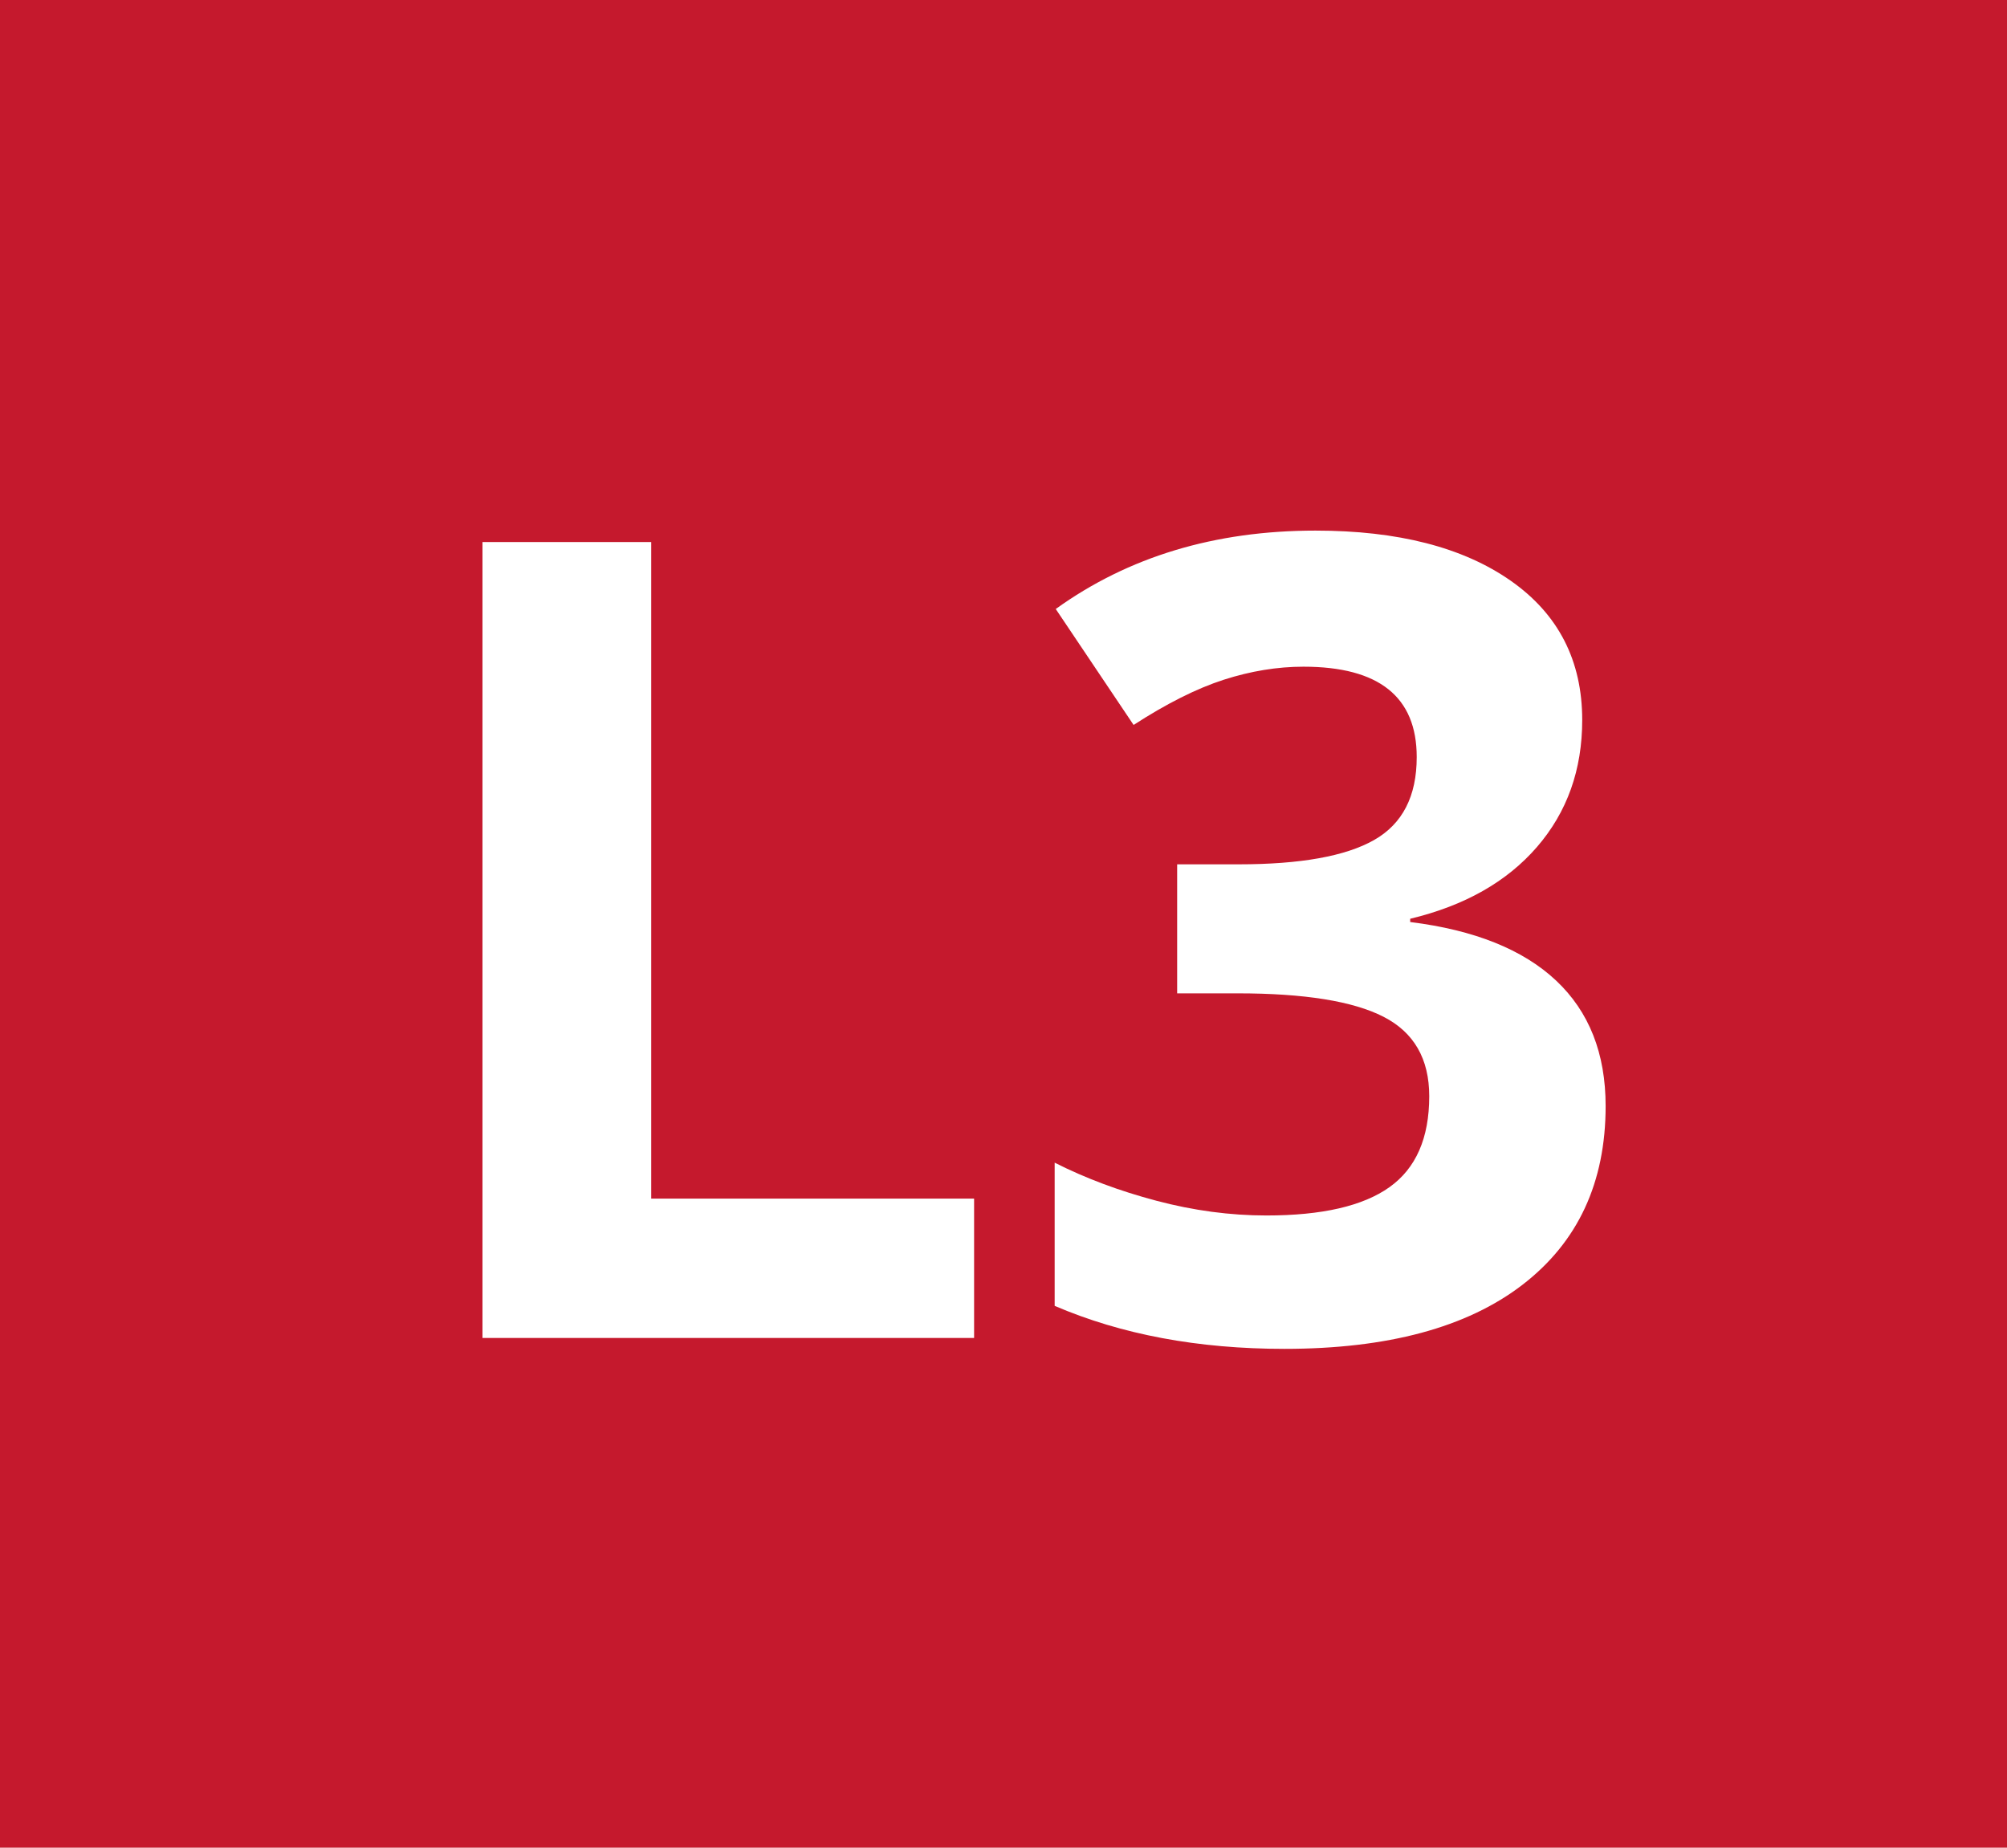 <svg xmlns="http://www.w3.org/2000/svg" width="63" height="58" viewBox="0 0 63 58">
  <path fill="#C5192D" d="M63,0 L63,58 L0,58 L0,0 L63,0 Z M41.292,16.656 C38.136,16.656 35.419,17.476 33.14,19.117 L33.14,19.117 L35.584,22.757 C36.621,22.085 37.564,21.612 38.412,21.338 C39.261,21.065 40.096,20.928 40.916,20.928 C43.286,20.928 44.471,21.874 44.471,23.765 C44.471,24.996 44.024,25.864 43.129,26.371 C42.235,26.878 40.819,27.132 38.882,27.132 L38.882,27.132 L36.951,27.132 L36.951,31.182 L38.848,31.182 C40.945,31.182 42.471,31.427 43.428,31.917 C44.385,32.407 44.864,33.239 44.864,34.412 C44.864,35.722 44.448,36.674 43.616,37.266 C42.785,37.859 41.497,38.155 39.754,38.155 C38.615,38.155 37.464,38.001 36.302,37.693 C35.14,37.386 34.074,36.987 33.106,36.497 L33.106,36.497 L33.106,40.992 C35.202,41.892 37.606,42.342 40.318,42.342 C43.554,42.342 46.043,41.672 47.786,40.334 C49.529,38.995 50.401,37.124 50.401,34.72 C50.401,33.068 49.882,31.755 48.846,30.781 C47.809,29.806 46.282,29.194 44.266,28.943 L44.266,28.943 L44.266,28.841 C45.975,28.431 47.302,27.679 48.248,26.585 C49.193,25.491 49.666,24.164 49.666,22.603 C49.666,20.735 48.917,19.276 47.419,18.228 C45.92,17.18 43.878,16.656 41.292,16.656 Z M20.442,17.015 L15.145,17.015 L15.145,42 L30.577,42 L30.577,37.625 L20.442,37.625 L20.442,17.015 Z"/>
</svg>
